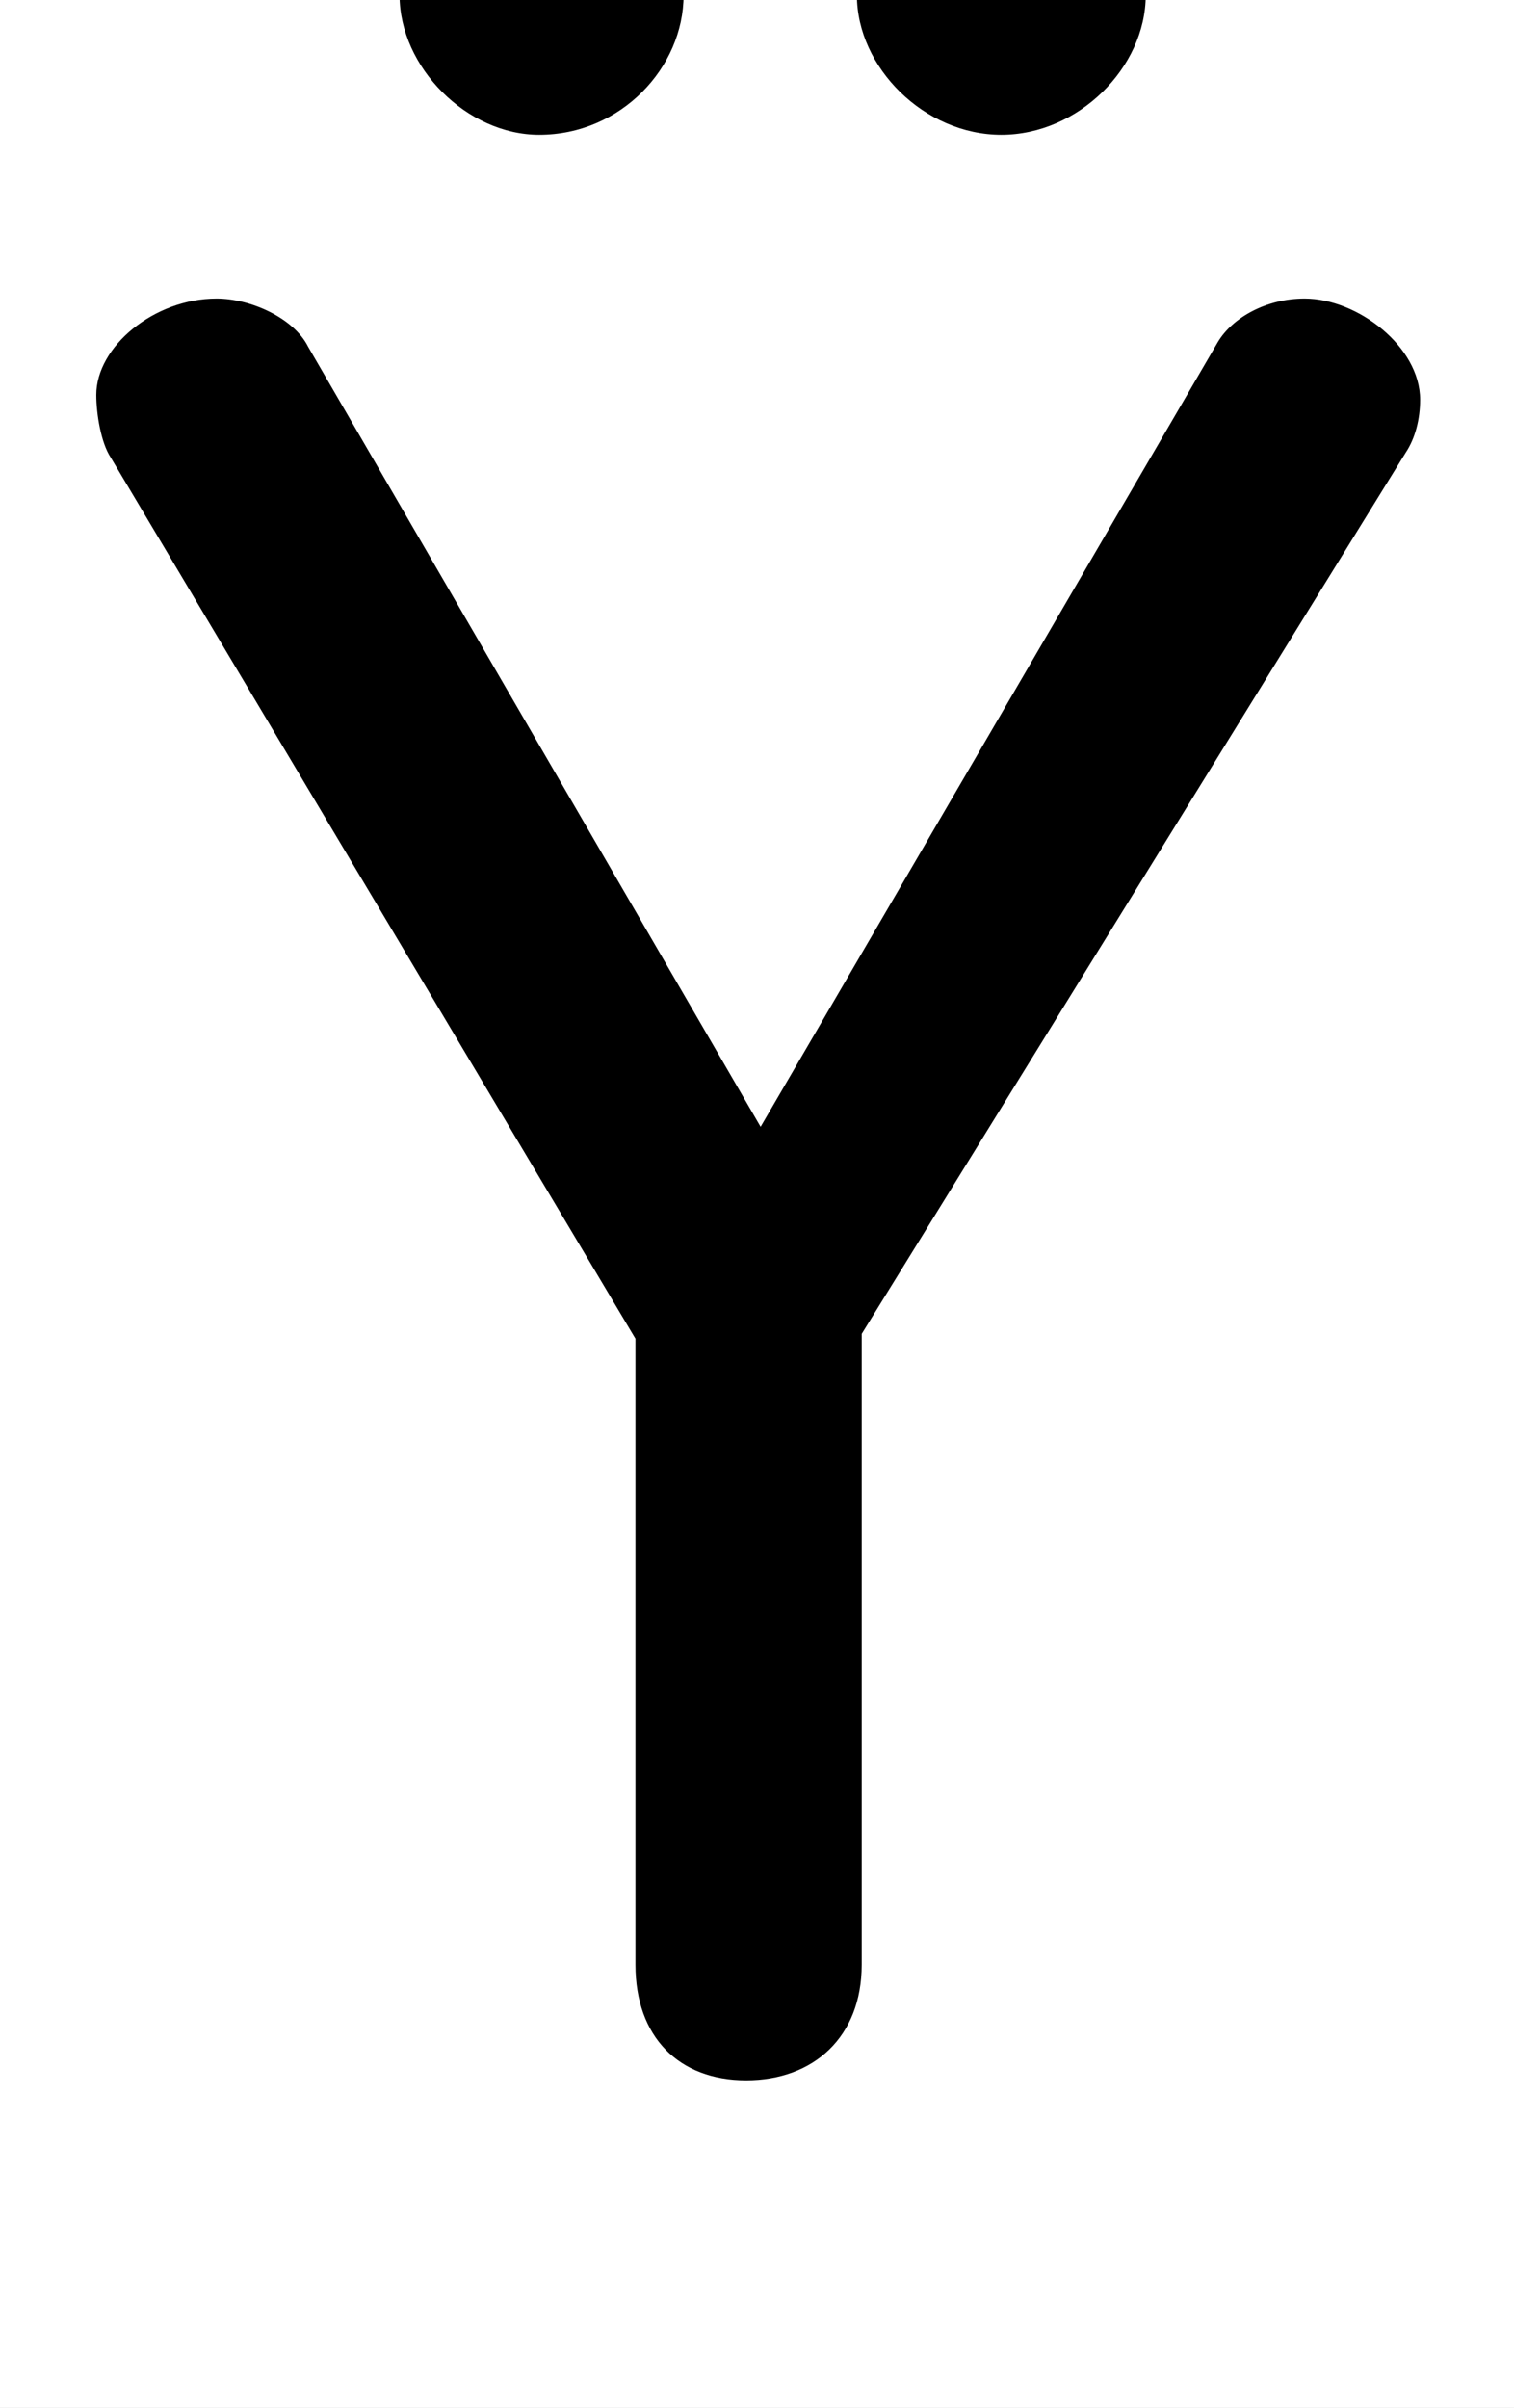 <svg xmlns="http://www.w3.org/2000/svg" viewBox="0 -44.0 31.45 50.0">
    <rect x="0" y="-44.0" width="31.45" height="50.0" fill="#808080" stroke="none"/>
    <g transform="scale(1, -1)">
        <!-- ボディの枠 -->
        <rect x="0" y="-6.0" width="31.45" height="50.0"
            stroke="white" fill="white"/>
        <!-- グリフ座標系の原点 -->
        <circle cx="0" cy="0" r="5" fill="white"/>
        <!-- グリフのアウトライン -->
        <g style="fill:black;stroke:#000000;stroke-width:0;stroke-linecap:round;stroke-linejoin:round;">
        <path d="M 13.2 16.2 L 13.2 3.2 C 13.2 1.7 14.1 0.8 15.5 0.8 C 16.9 0.8 17.9 1.7 17.9 3.2 L 17.9 16.3 L 29.2 34.6 C 29.4 34.9 29.5 35.3 29.5 35.7 C 29.5 36.8 28.2 37.8 27.1 37.8 C 26.3 37.8 25.6 37.4 25.3 36.9 L 15.8 20.6 L 6.4 36.8 C 6.1 37.4 5.2 37.8 4.5 37.8 C 3.2 37.8 2.0 36.8 2.0 35.8 C 2.0 35.4 2.1 34.8 2.3 34.5 Z M 11.2 47.1 C 9.7 47.1 8.3 45.7 8.3 44.1 C 8.3 42.6 9.7 41.2 11.2 41.2 C 12.9 41.2 14.2 42.6 14.2 44.1 C 14.2 45.7 12.9 47.1 11.2 47.1 Z M 20.8 47.1 C 19.2 47.1 17.8 45.7 17.8 44.1 C 17.8 42.6 19.2 41.2 20.8 41.2 C 22.4 41.2 23.8 42.6 23.8 44.1 C 23.8 45.7 22.4 47.1 20.8 47.1 Z"/>
    </g>
    </g>
</svg>
